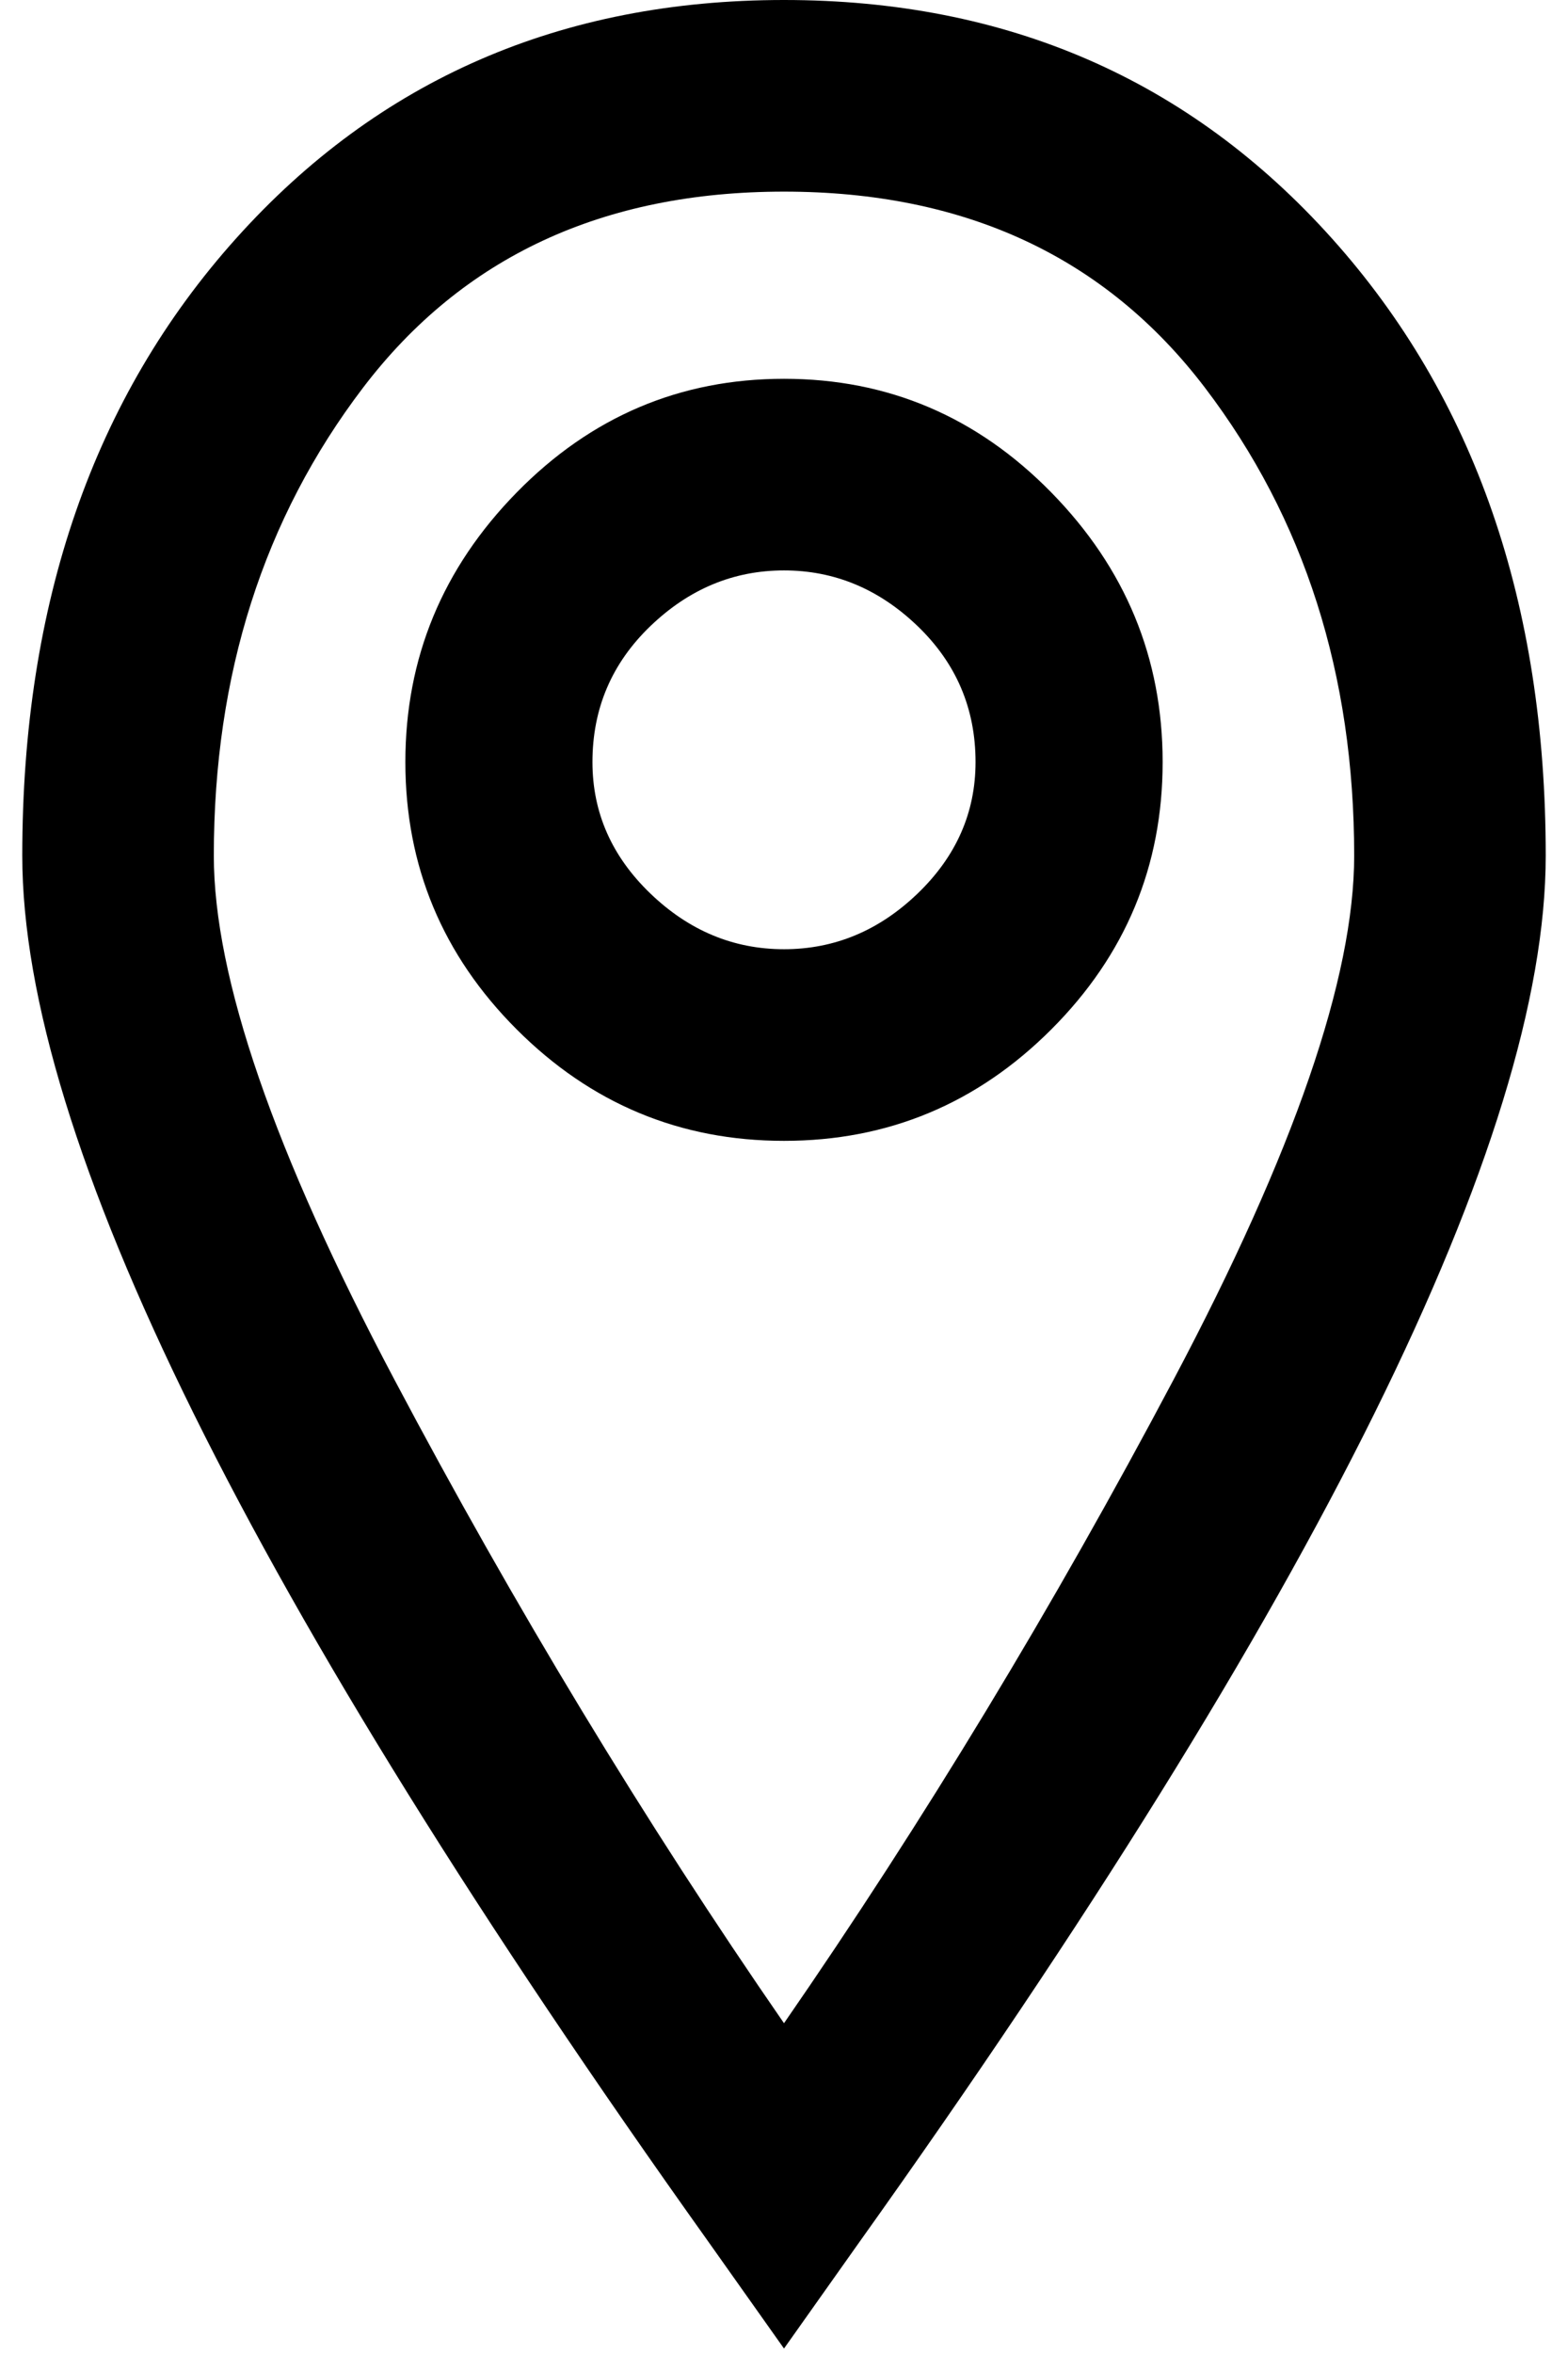 <svg xmlns="http://www.w3.org/2000/svg" width="3em" height="4.5em" viewBox="0 0 352 528"><path fill="currentColor" d="M176 0Q101 0 53 53.5T5 192q0 95 154 311l17 24l17-24q154-216 154-311q0-85-48-138.5T176 0m0 454q-47-68-87.5-144.5T48 192q0-61 33.5-105T176 43t94.5 44T304 192q0 41-40.5 117.5T176 454m0-369q-35 0-60 25.5T91 171t25 60t60 25t60-25t25-60t-25-60.5T176 85m0 128q-17 0-30-12.5T133 171q0-18 13-30.5t30-12.5t30 12.5t13 30.5q0 17-13 29.5T176 213"/></svg>